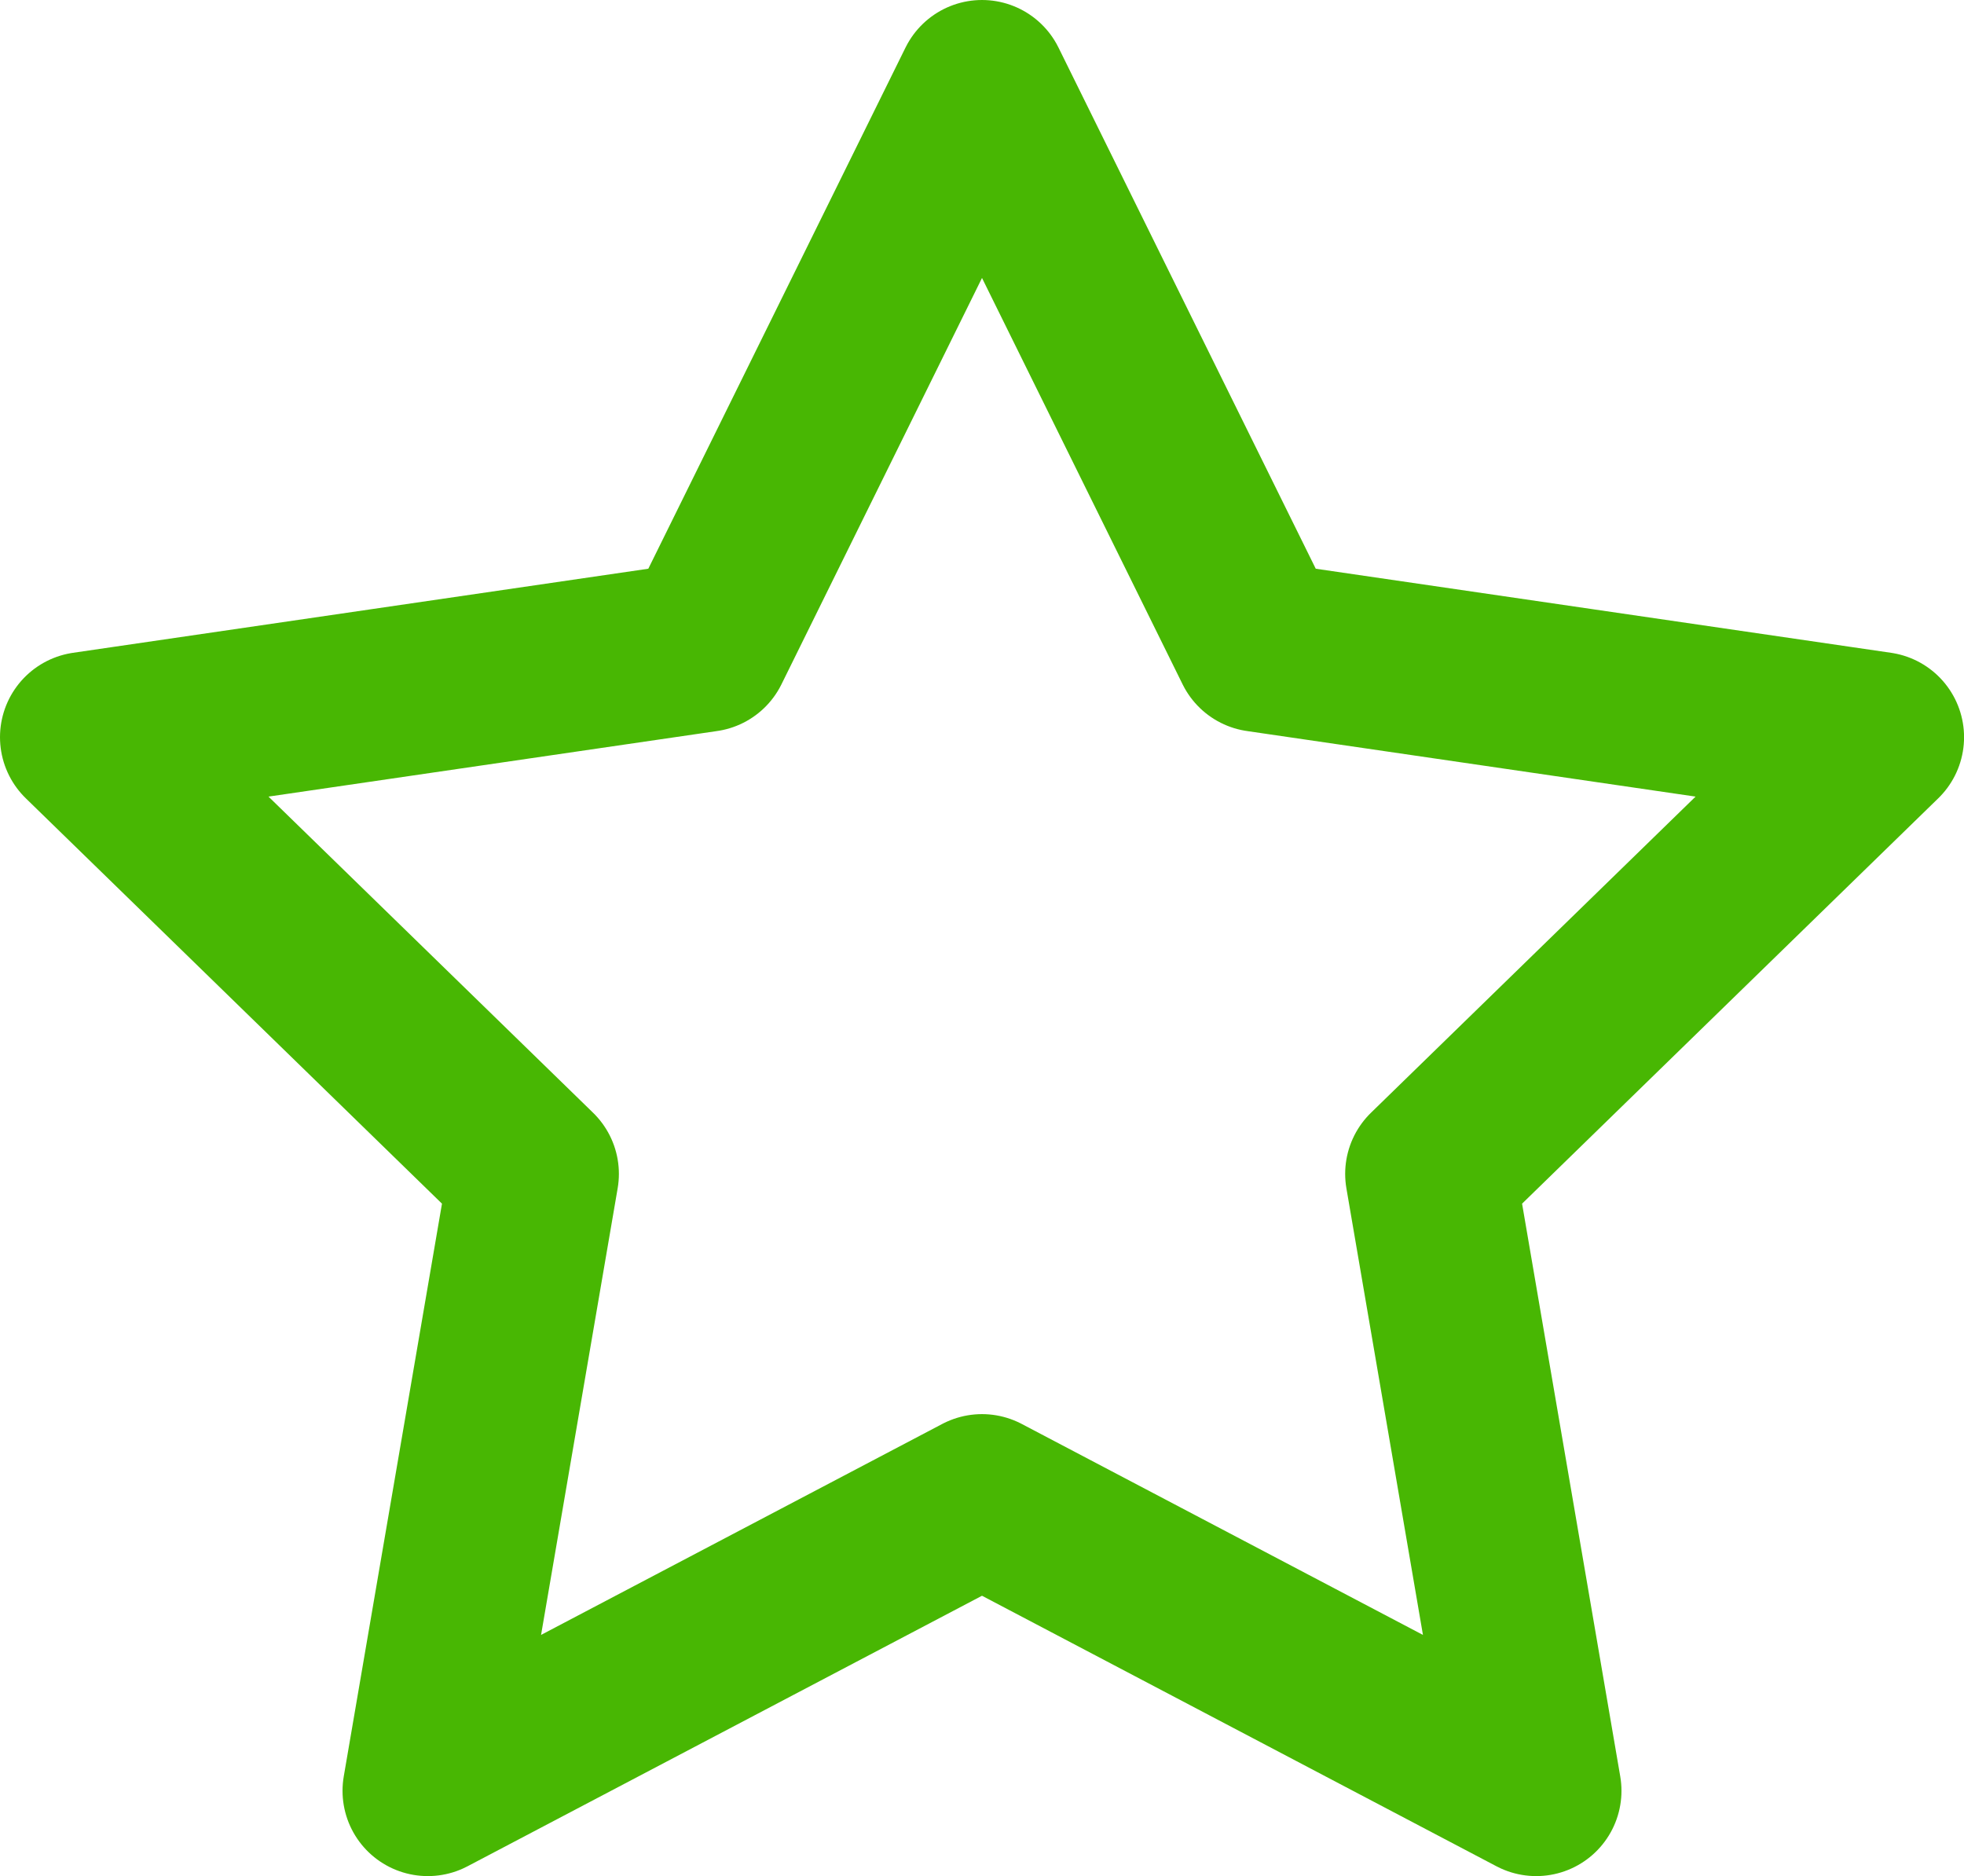 <svg xmlns="http://www.w3.org/2000/svg" width="34.546" height="33" viewBox="0 0 34.546 33"><g id="ic-lms-features" transform="translate(-1360.5 -4423.563)"><path id="Icon_feather-star" data-name="Icon feather-star" d="M18.773,3l4.874,9.874,10.9,1.593-7.886,7.681L28.521,33l-9.748-5.126L9.025,33l1.861-10.852L3,14.467l10.9-1.593Z" transform="translate(1359 4422.063)" fill="none" stroke="#48b703" stroke-linecap="round" stroke-linejoin="round" stroke-width="3"></path></g></svg>